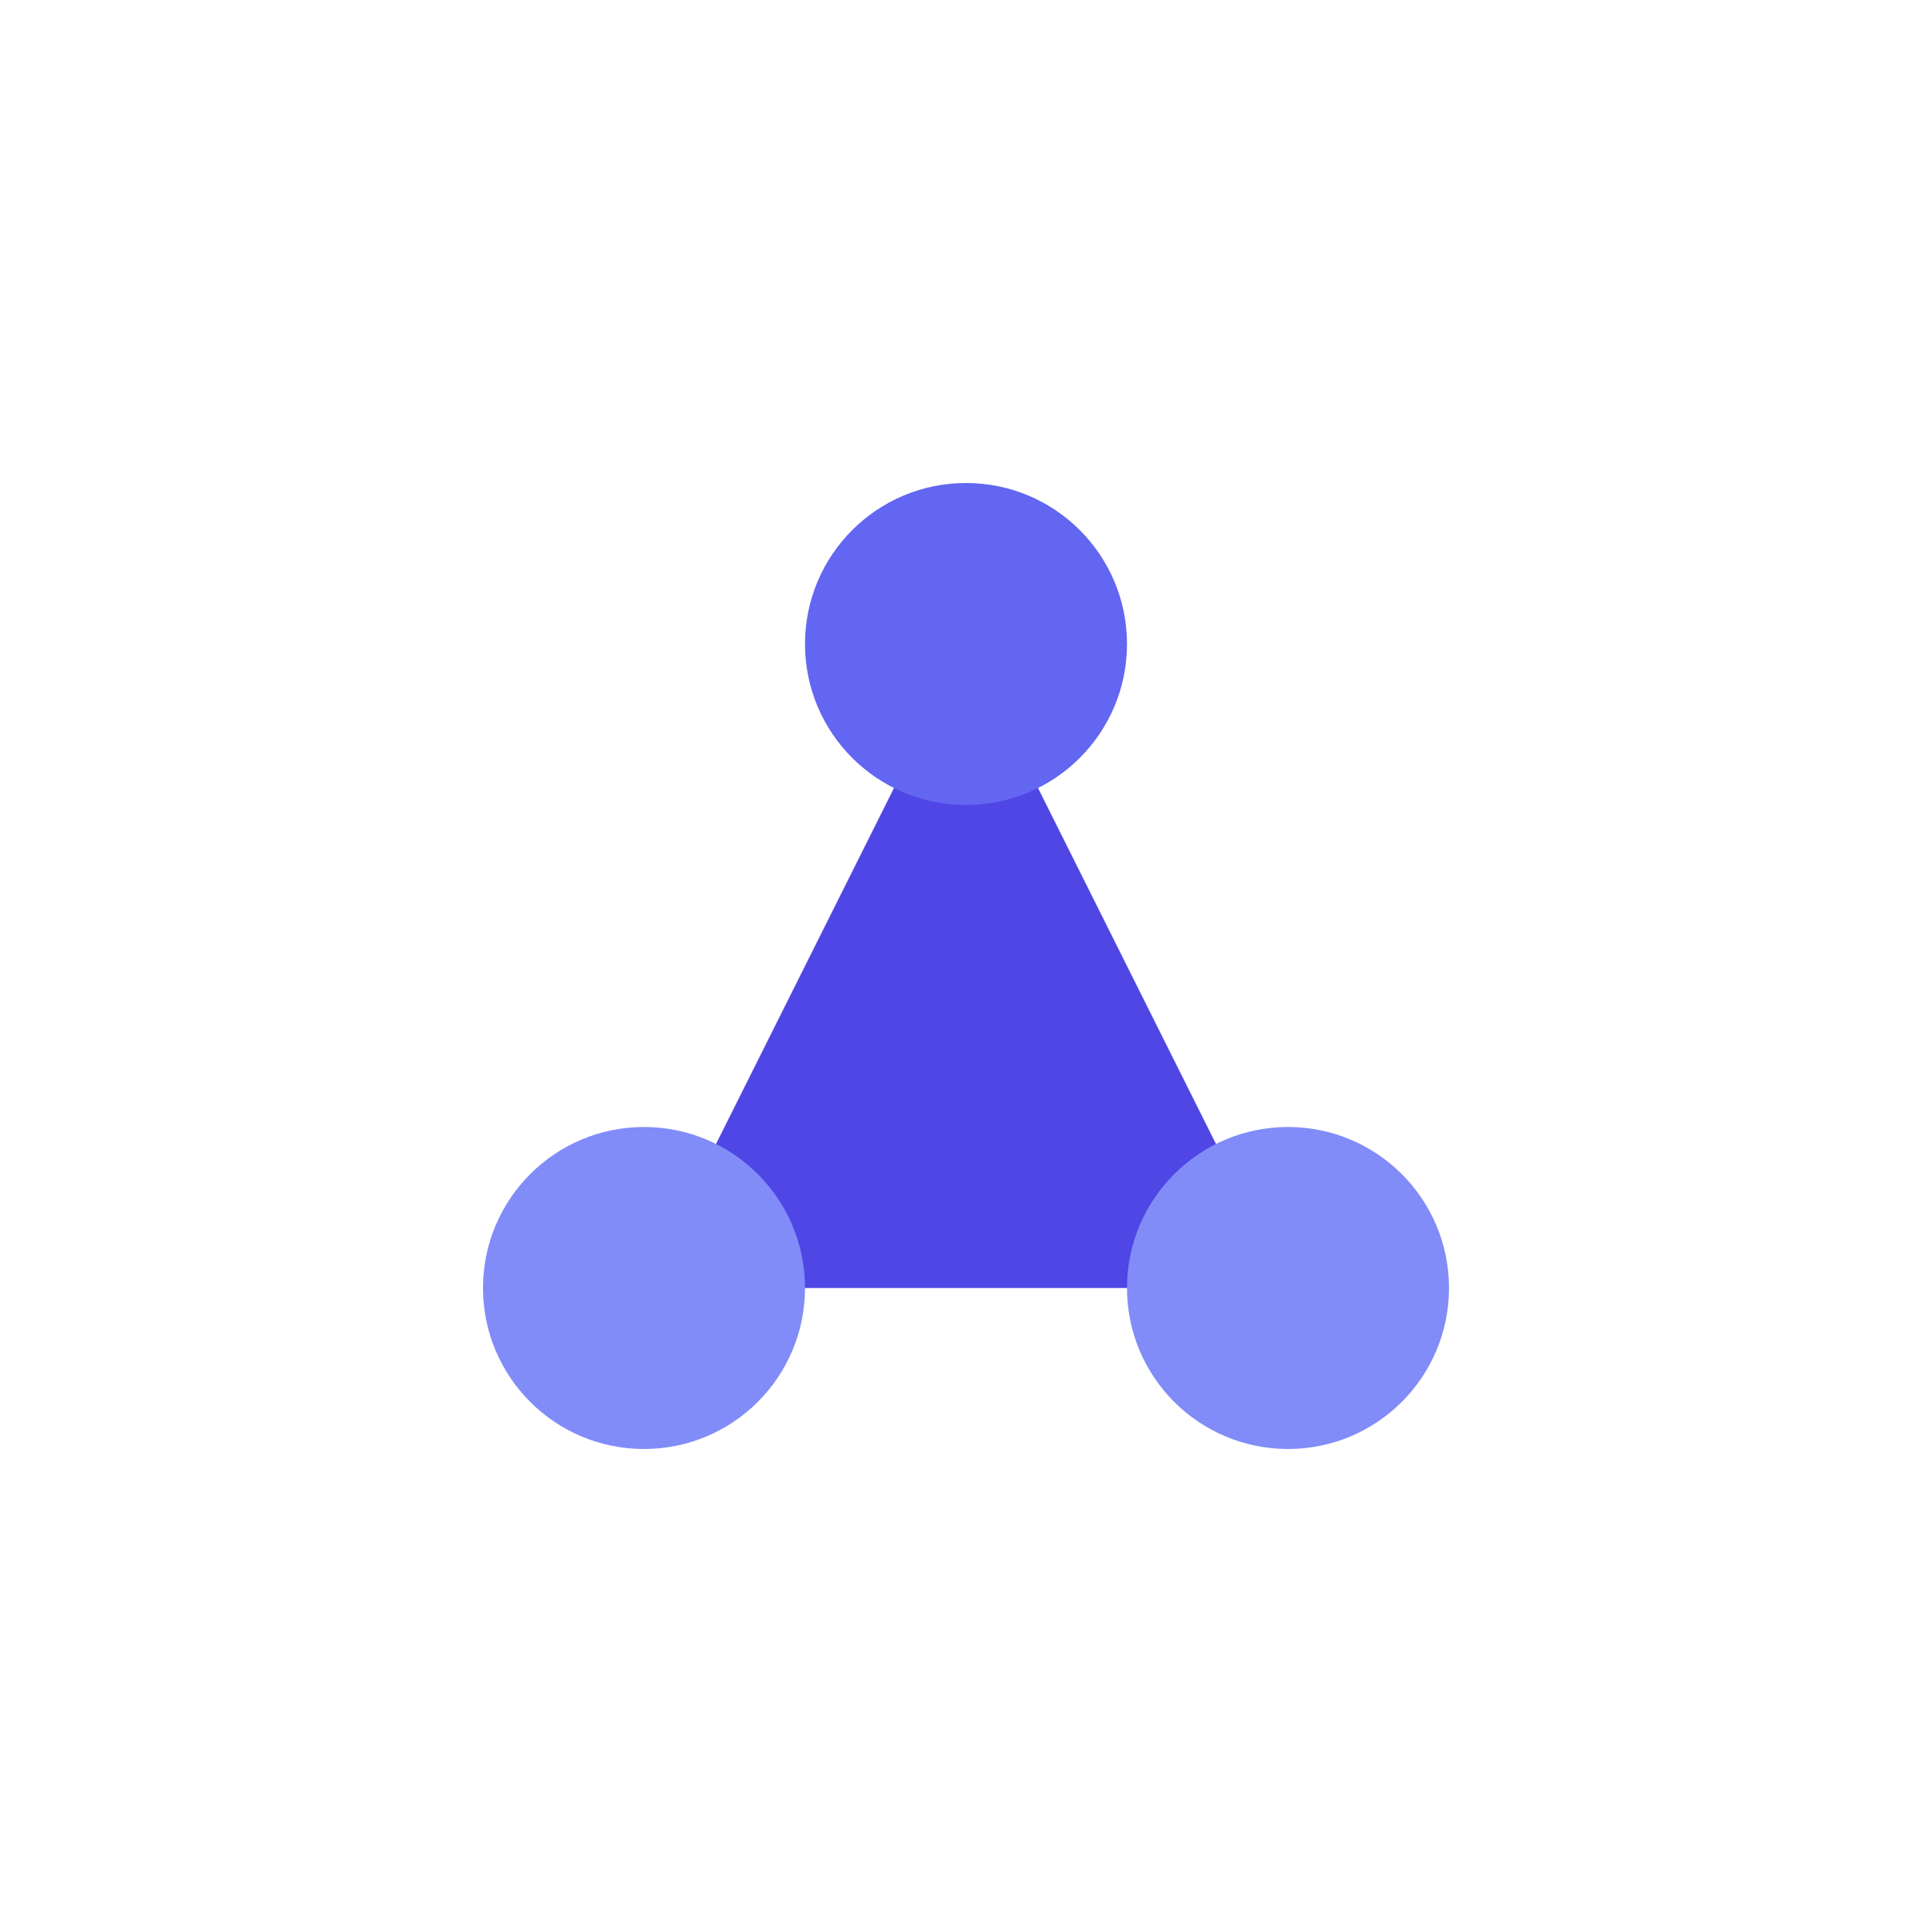 <?xml version="1.0" encoding="UTF-8"?>
<svg width="120" height="120" viewBox="0 0 120 120" fill="none" xmlns="http://www.w3.org/2000/svg">
  <path d="M40 80L60 40L80 80H40Z" fill="#4F46E5"/>
  <circle cx="60" cy="40" r="10" fill="#6366F1"/>
  <circle cx="40" cy="80" r="10" fill="#818CF8"/>
  <circle cx="80" cy="80" r="10" fill="#818CF8"/>
</svg>
